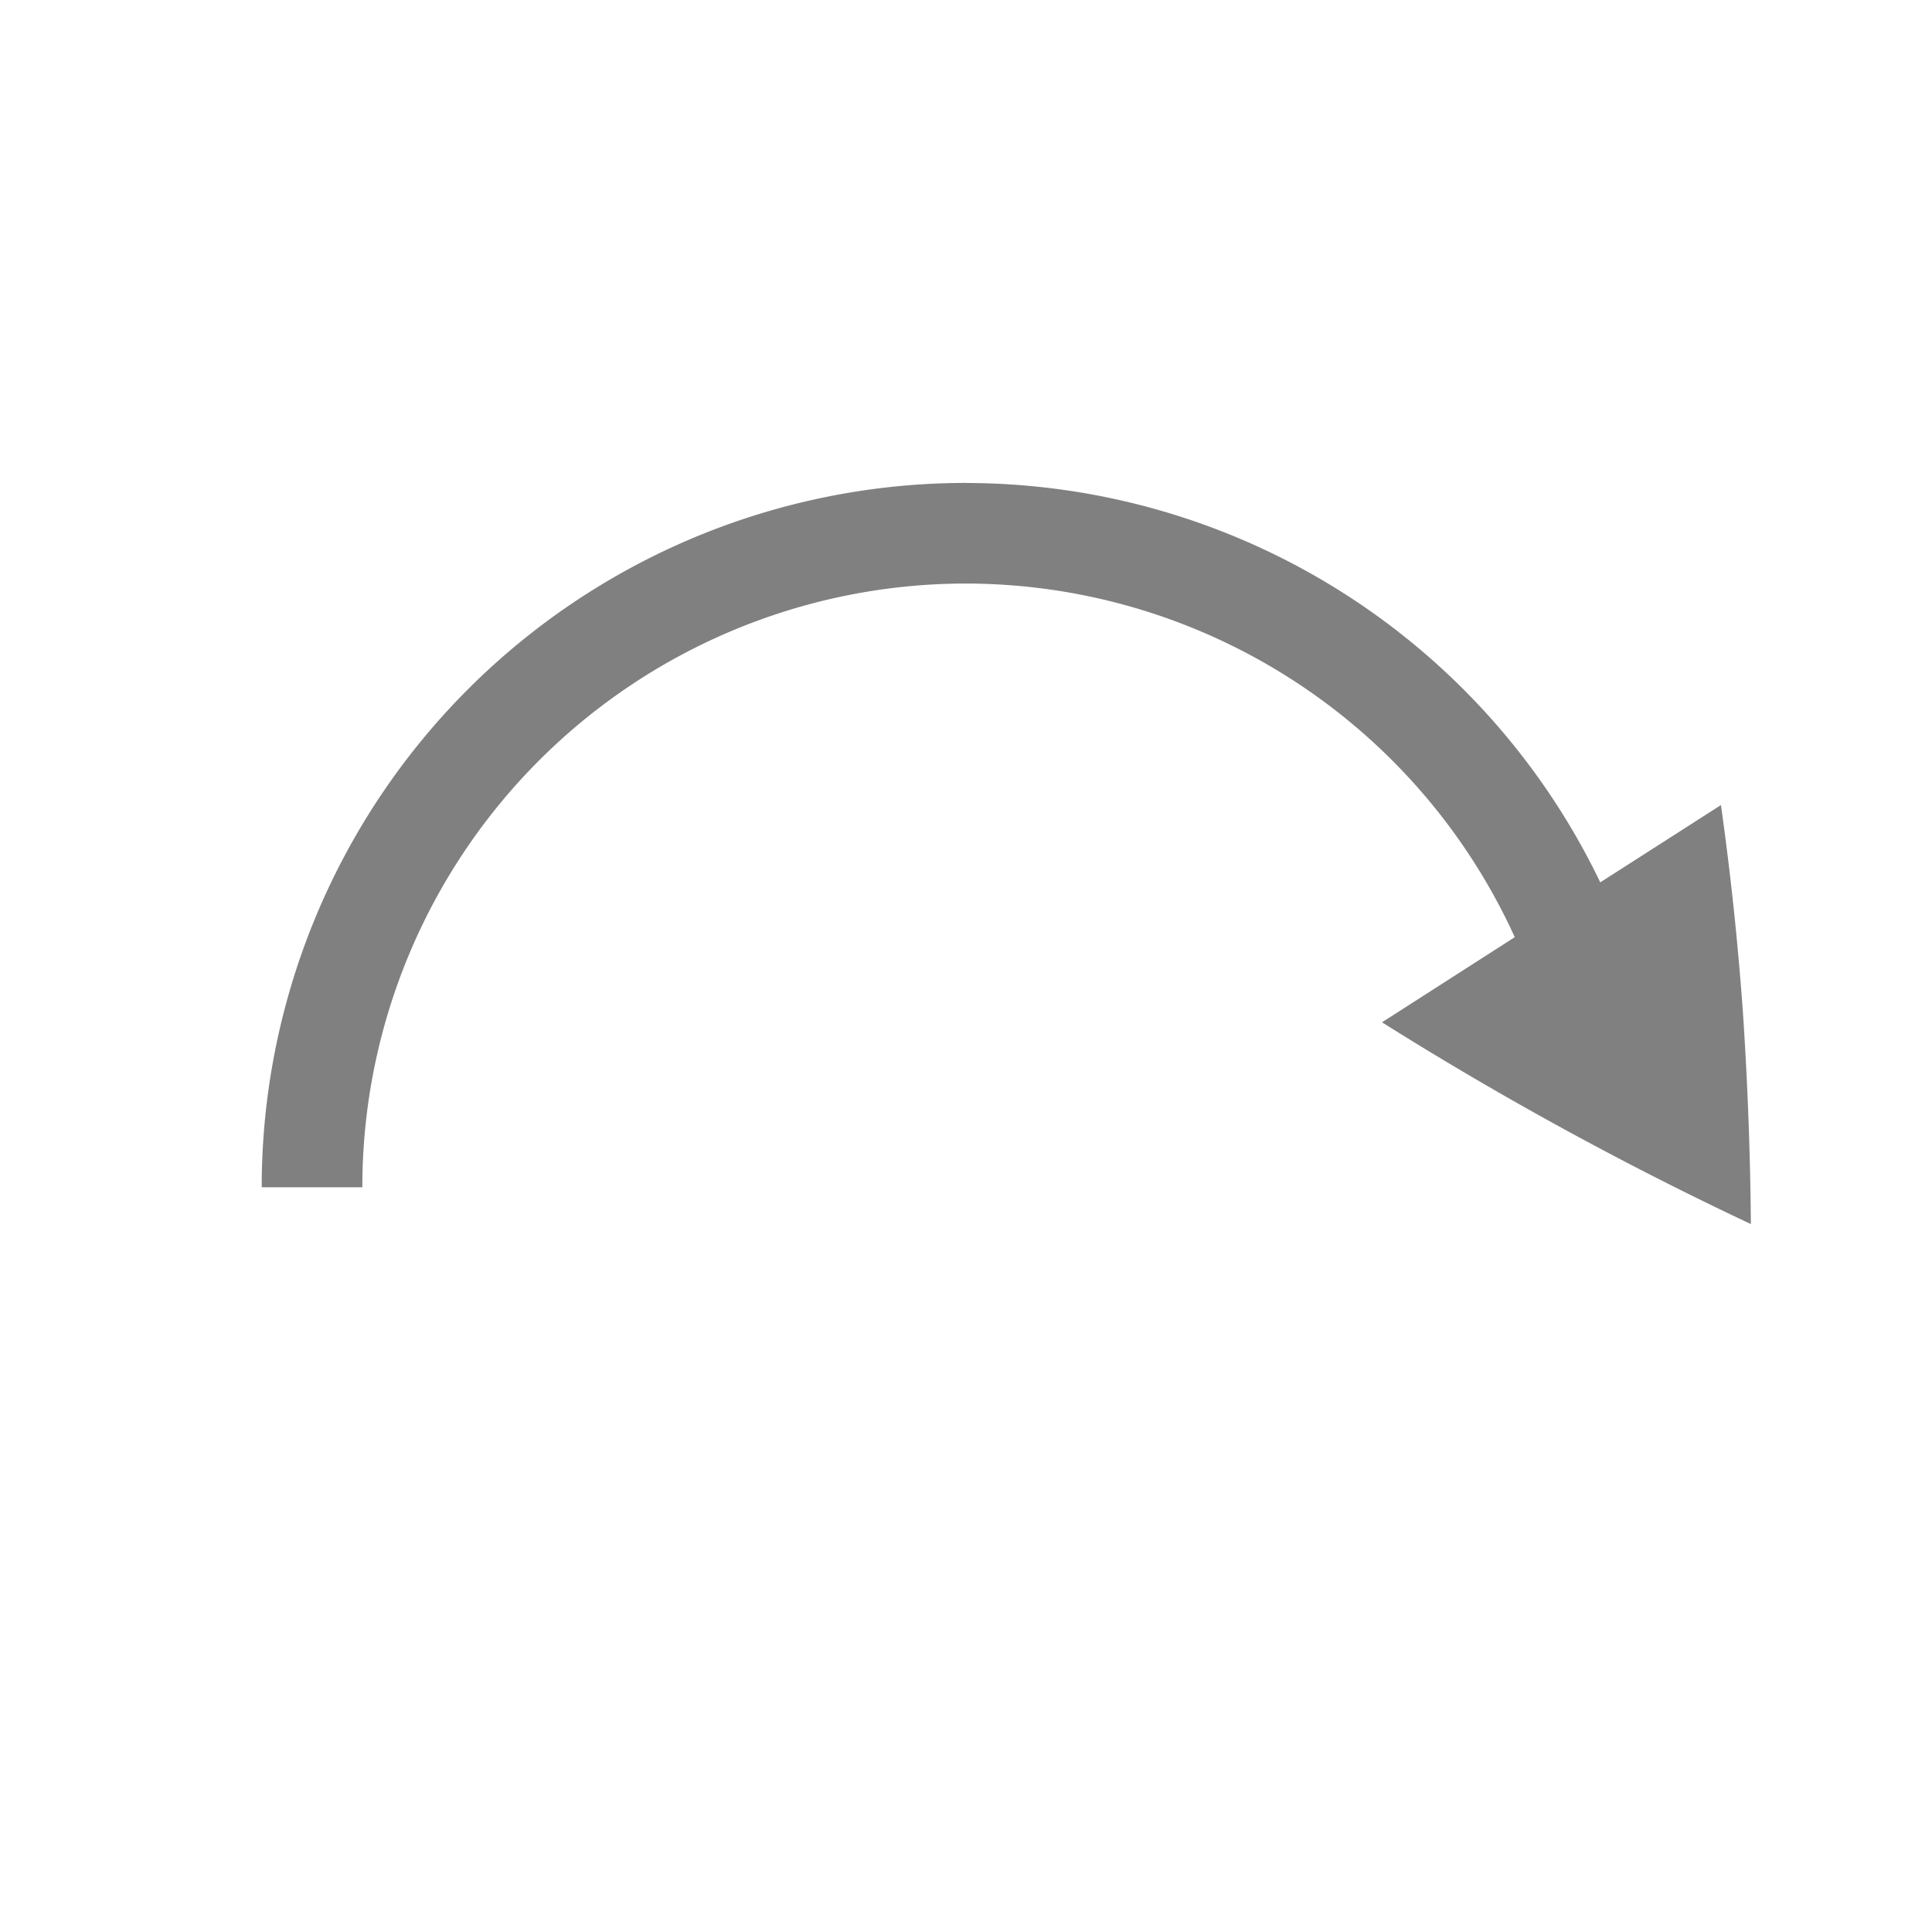 <?xml version="1.0" encoding="UTF-8" standalone="no"?>
<svg
   viewBox="0 1 24 24"
   height="24"
   width="24"
   version="1.1"
   id="svg4"
   sodipodi:docname="redo.svg"
   inkscape:version="1.2 (1:1.2.1+202207142221+cd75a1ee6d)"
   xmlns:inkscape="http://www.inkscape.org/namespaces/inkscape"
   xmlns:sodipodi="http://sodipodi.sourceforge.net/DTD/sodipodi-0.dtd"
   xmlns="http://www.w3.org/2000/svg"
   xmlns:svg="http://www.w3.org/2000/svg">
  <defs
     id="defs8" />
  <sodipodi:namedview
     id="namedview6"
     pagecolor="#ffffff"
     bordercolor="#666666"
     borderopacity="1.0"
     inkscape:pageshadow="2"
     inkscape:pageopacity="0.0"
     inkscape:pagecheckerboard="0"
     showgrid="true"
     inkscape:snap-page="true"
     inkscape:zoom="19.79899"
     inkscape:cx="9.7984797"
     inkscape:cy="13.207745"
     inkscape:window-width="1920"
     inkscape:window-height="1016"
     inkscape:window-x="0"
     inkscape:window-y="0"
     inkscape:window-maximized="1"
     inkscape:current-layer="svg4"
     inkscape:showpageshadow="2"
     inkscape:deskcolor="#d1d1d1">
    <inkscape:grid
       type="xygrid"
       id="grid129" />
  </sodipodi:namedview>
  <g
     id="g291"
     transform="matrix(1,0,0,-1,0,24)">
    <path
       d="m 12,17 a 8.75,8.75 0 0 0 7.879,-4.961 l 1.499,0.96 c 0.117,-0.828 0.21,-1.69 0.274,-2.586 0.059,-0.889 0.091,-1.762 0.098,-2.619 a 43.104,43.104 0 0 0 -4.58,2.505 v 0.003 l 1.647,1.056 a 7.5,7.5 0 0 1 -6.816,4.393 7.5,7.5 0 0 1 -7.5,-7.5 h -1.25 a 8.75,8.75 0 0 0 8.75,8.75 z"
       fill="#808080"
       id="path2"
       style="stroke-width:1" />
  </g>
</svg>
